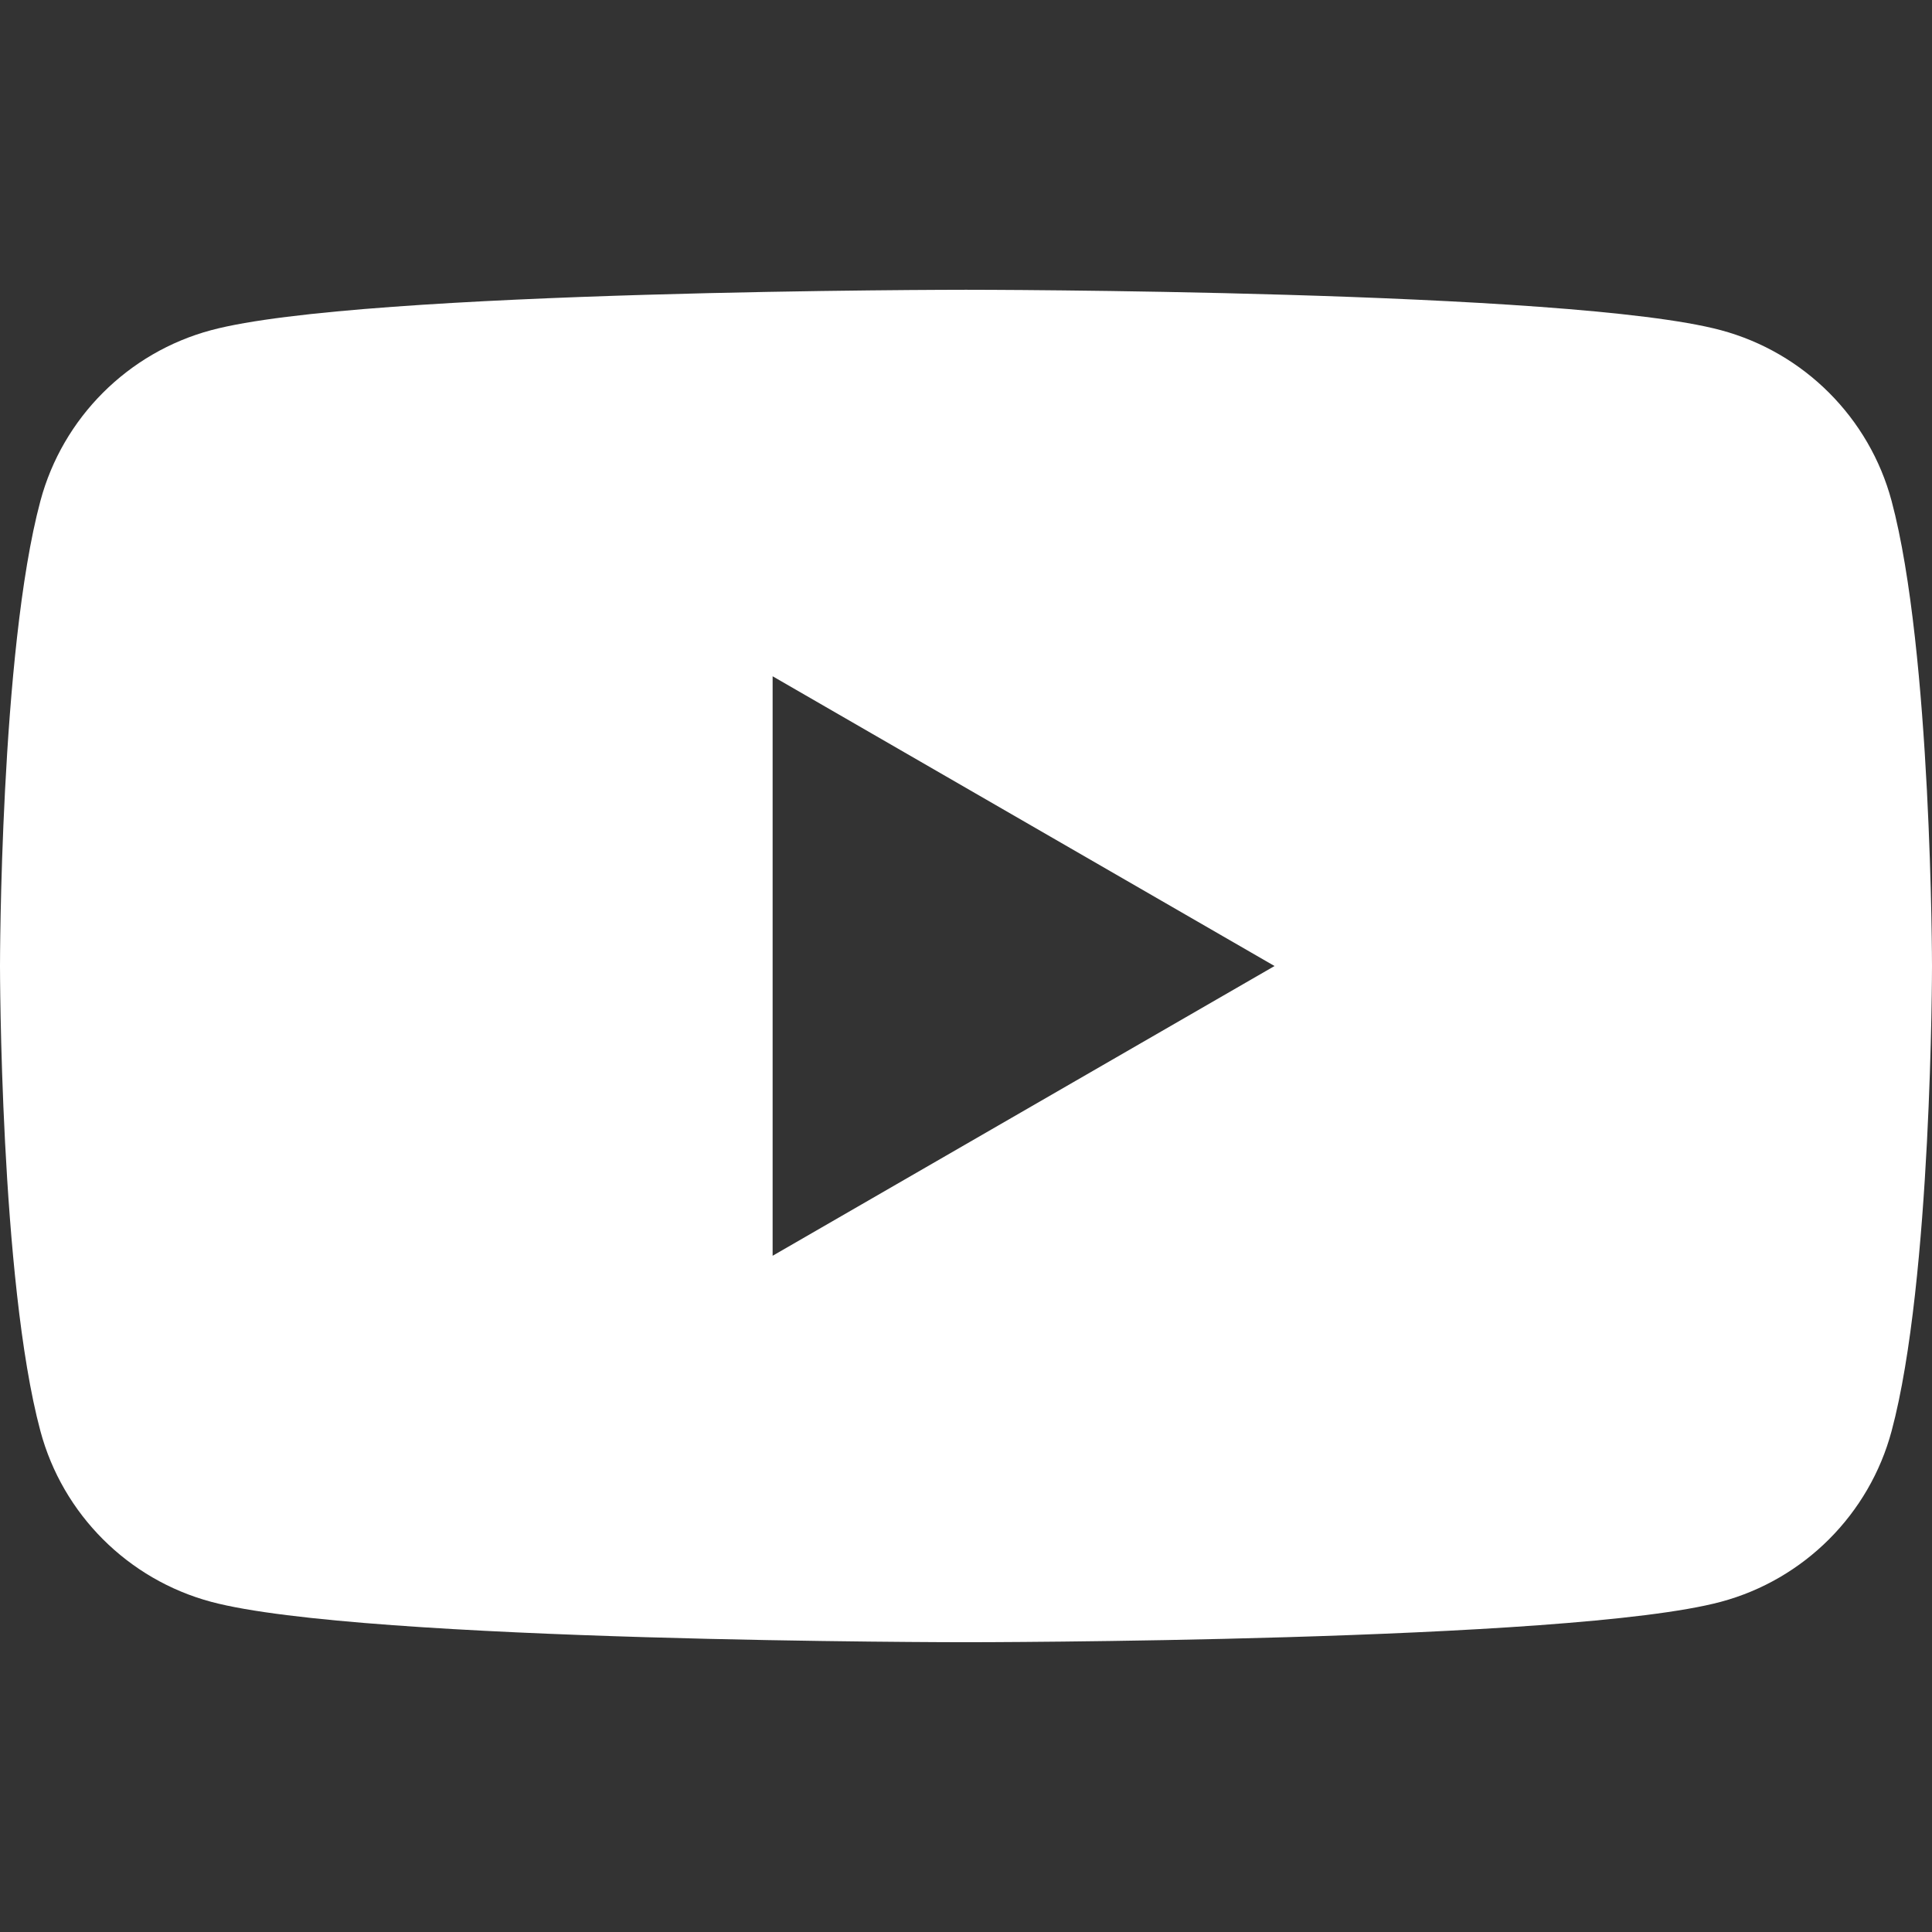 <?xml version="1.0" encoding="UTF-8" standalone="no"?>
<svg
   viewBox="409.289 277.787 256 256"
   width="256"
   height="256"
   version="1.1"
   id="svg10"
   sodipodi:docname="youtube.svg"
   inkscape:version="1.3.2 (091e20e, 2023-11-25, custom)"
   xmlns:inkscape="http://www.inkscape.org/namespaces/inkscape"
   xmlns:sodipodi="http://sodipodi.sourceforge.net/DTD/sodipodi-0.dtd"
   xmlns="http://www.w3.org/2000/svg"
   xmlns:svg="http://www.w3.org/2000/svg">
  <rect x="409.289" y="277.787" width="256" height="256" fill="#333333" stroke="none"/>
  <defs
     id="defs10" />
  <sodipodi:namedview
     id="namedview10"
     pagecolor="#505050"
     bordercolor="#eeeeee"
     borderopacity="1"
     inkscape:showpageshadow="0"
     inkscape:pageopacity="0"
     inkscape:pagecheckerboard="0"
     inkscape:deskcolor="#505050"
     inkscape:zoom="3.2324219"
     inkscape:cx="126.6852"
     inkscape:cy="71.618127"
     inkscape:window-width="2560"
     inkscape:window-height="1369"
     inkscape:window-x="-8"
     inkscape:window-y="-8"
     inkscape:window-maximized="1"
     inkscape:current-layer="svg10"
     showguides="true" />
  <path
     id="path1"
     style="fill:#ffffff;fill-opacity:1;stroke-width:8.96"
     class="style-scope yt-icon"
     d="m 537.287,316.183 c 0,0 -80.056,1.6e-4 -100.013,5.353 -11.021,2.95 -19.683,11.612 -22.633,22.633 -5.353,19.956 -5.353,61.618 -5.353,61.618 0,0 1.6e-4,41.662 5.353,61.618 2.95,11.021 11.612,19.683 22.633,22.633 19.957,5.353 100.013,5.353 100.013,5.353 0,0 80.06,1.6e-4 100.016,-5.353 11.021,-2.95 19.683,-11.612 22.633,-22.633 5.353,-19.957 5.353,-61.618 5.353,-61.618 0,0 -0.021,-41.662 -5.353,-61.618 -2.95,-11.021 -11.612,-19.683 -22.633,-22.633 -19.956,-5.353 -100.016,-5.353 -100.016,-5.353 z m -25.622,51.213 66.506,38.394 -66.506,38.394 z" />
</svg>
